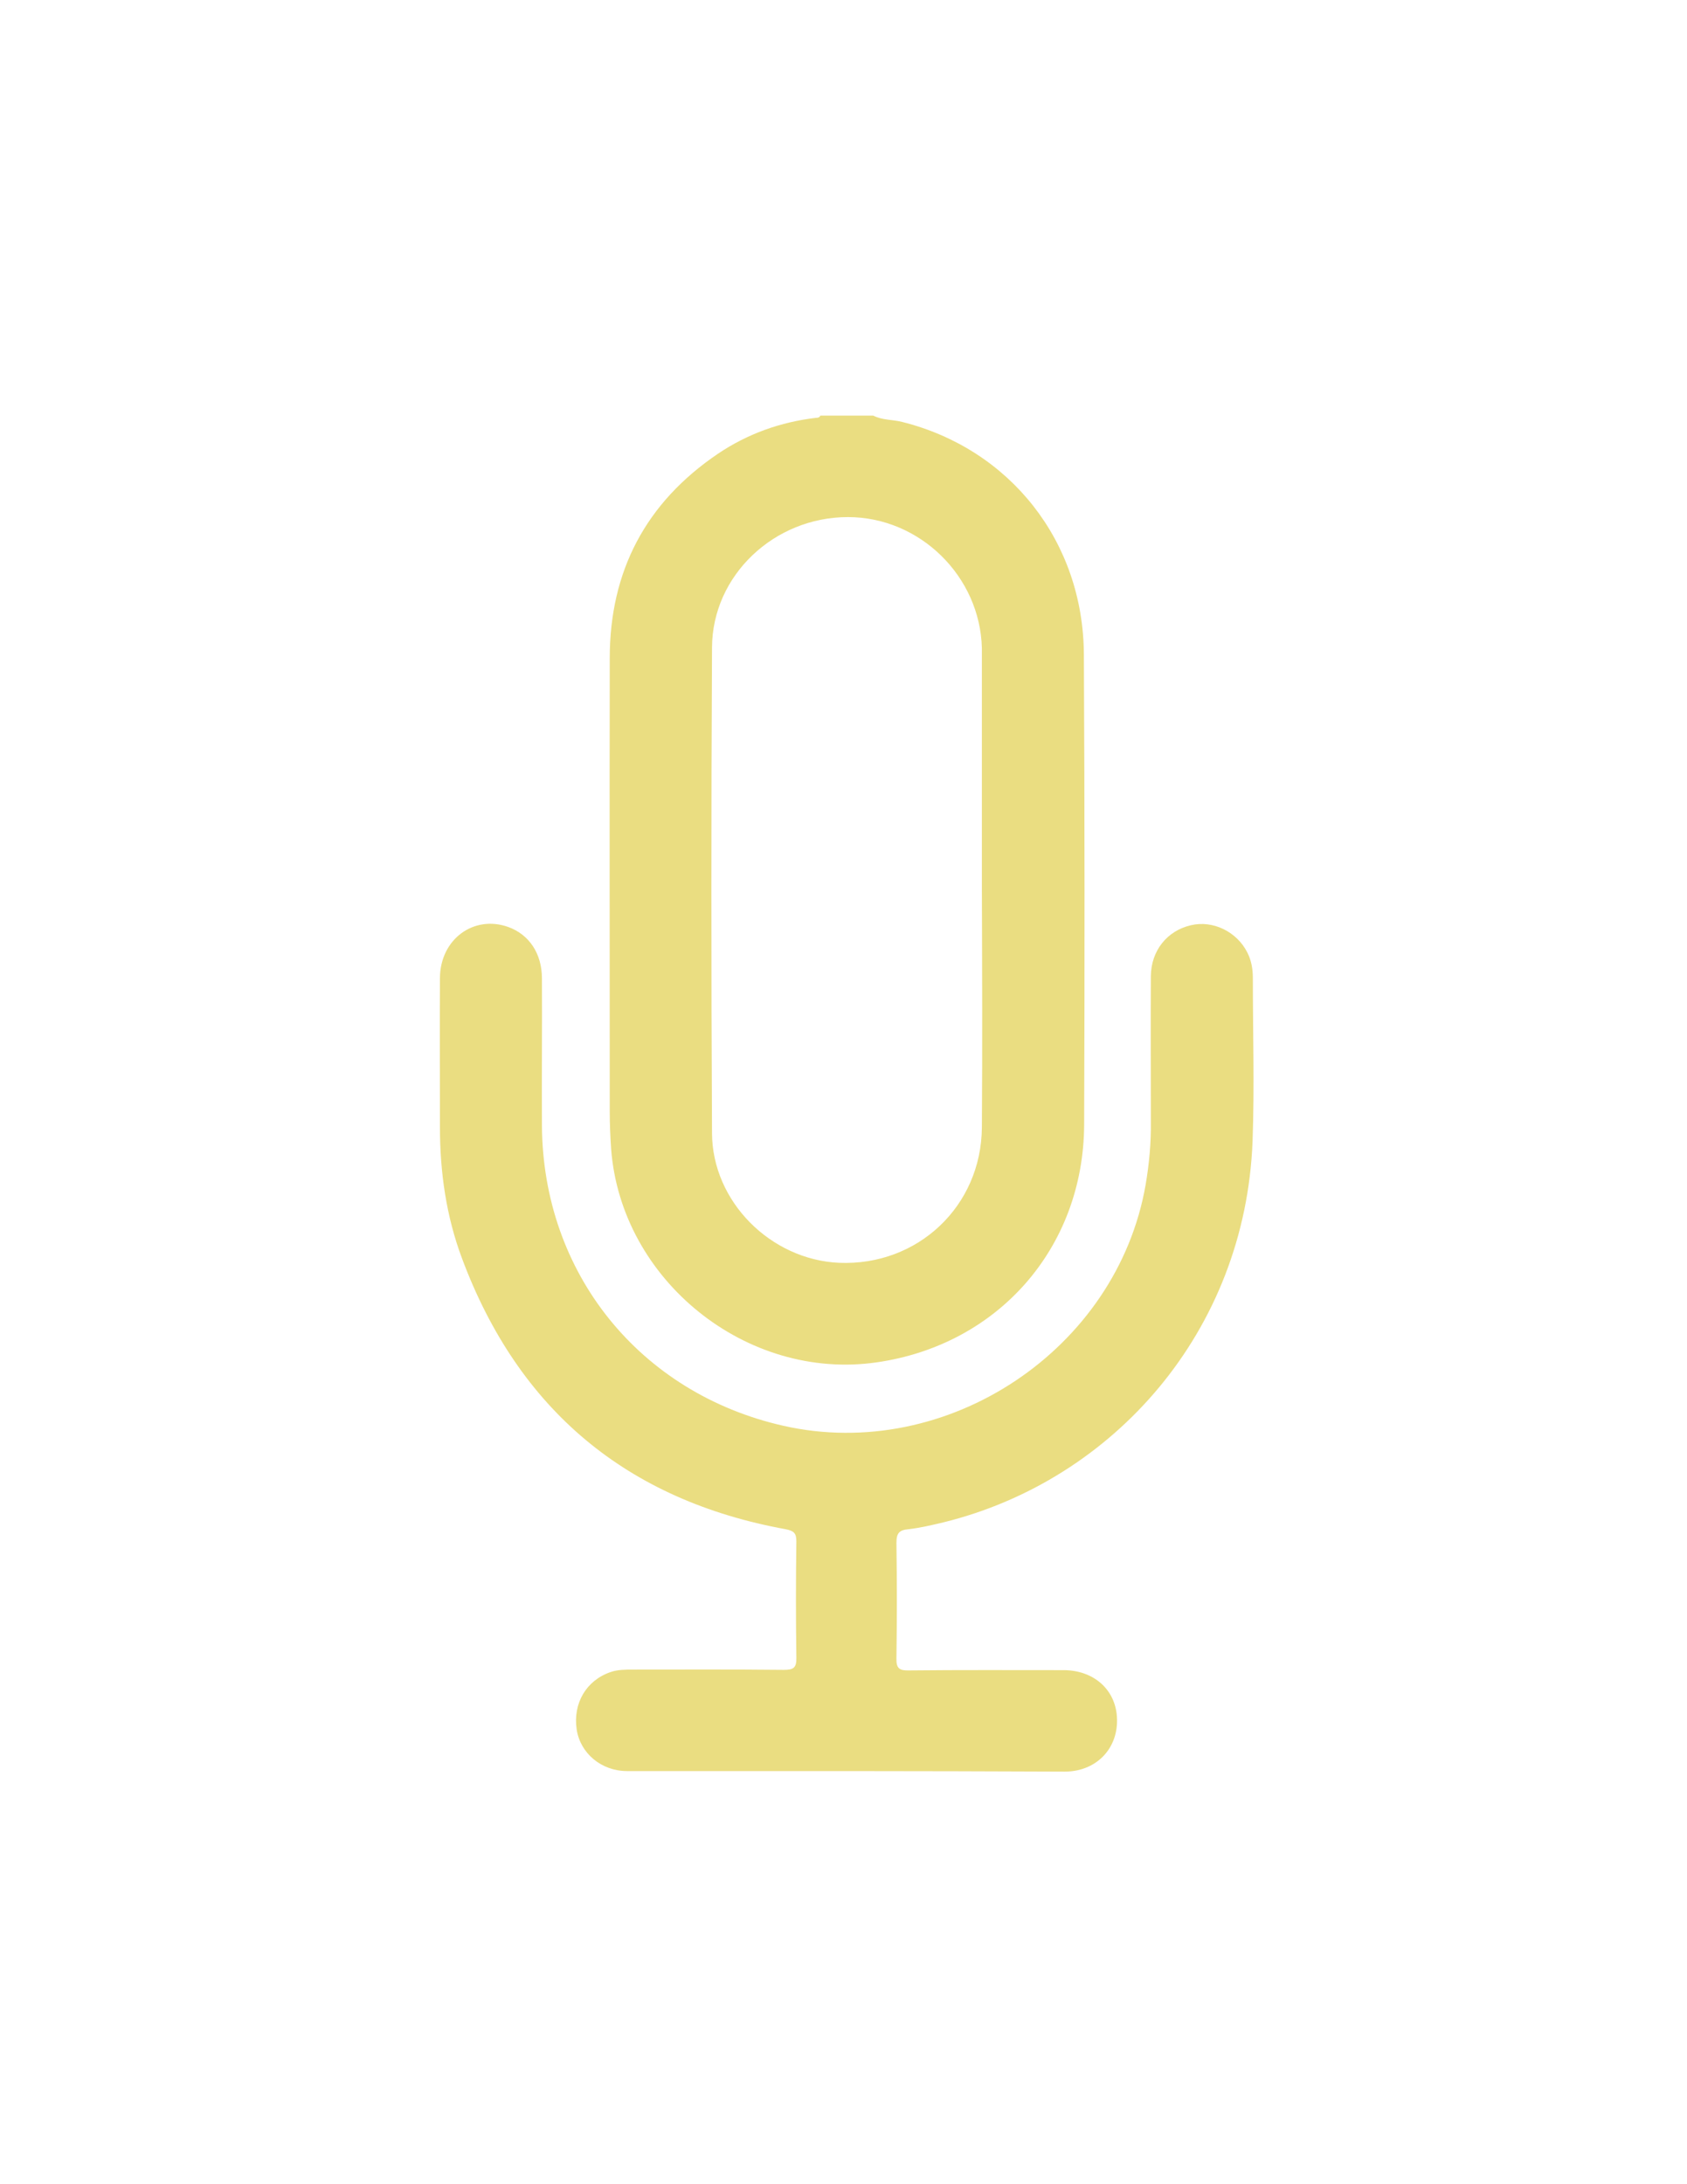 <?xml version="1.0" encoding="utf-8"?>
<!-- Generator: Adobe Illustrator 22.1.0, SVG Export Plug-In . SVG Version: 6.00 Build 0)  -->
<svg version="1.1" id="Capa_1" xmlns="http://www.w3.org/2000/svg" xmlns:xlink="http://www.w3.org/1999/xlink" x="0px" y="0px"
	 viewBox="0 0 612 792" style="enable-background:new 0 0 612 792;" xml:space="preserve">
<style type="text/css">
	.st0{fill:#EADD81;}
	.st1{fill:#4D4644;}
</style>
<g>
	<path class="st0" d="M306.7,642.2c-26.4,0-52.8,0-79.2,0c-9.4,0-17-6.5-18.3-15.1c-1.4-9.5,3.5-17.8,12.3-20.8
		c2.6-0.9,5.3-0.9,8.1-0.9c18.2,0,36.5-0.1,54.7,0.1c3.4,0,4.7-0.6,4.6-4.4c-0.2-14.1-0.2-28.2,0-42.2c0-3-0.9-3.8-3.9-4.4
		c-57.6-10.5-96.9-43.3-117.4-98.2c-5.7-15.2-8-31.2-8-47.5c0-18.1-0.1-36.2,0-54.2c0.1-14,12.2-22.9,24.7-18.5
		c7.6,2.7,12.3,9.6,12.3,18.7c0.1,17.8-0.1,35.5,0,53.3c0.3,53.5,35.4,97.1,87.6,108.9c59.4,13.4,121-27.6,131.4-87.4
		c1.3-7.6,2-15.2,1.9-22.9c0-17.6-0.1-35.2,0-52.8c0.1-9.2,5.9-16.4,14.5-18.4c8-1.9,16.7,2.3,20.5,9.9c1.5,2.9,2,6.1,2,9.3
		c0,19.7,0.6,39.4-0.1,59c-2.6,69-50.4,123.1-112.1,138.3c-4.2,1-8.4,2-12.7,2.5c-3.4,0.3-4.4,1.4-4.4,5c0.2,13.9,0.2,27.8,0,41.8
		c-0.1,3.7,1.1,4.5,4.6,4.4c18.7-0.2,37.4-0.1,56.2-0.1c10.4,0.1,18,6.5,19.1,15.9c1.3,11.7-6.8,20.9-18.9,20.9
		C359.8,642.3,333.3,642.2,306.7,642.2z"/>
	<path class="st0" d="M393.2,237.3c-0.2-41-26.8-74.5-65.9-84.3c-3.5-0.9-7.2-0.6-10.5-2.3c-6.4,0-12.8,0-19.2,0
		c-0.3,0.7-0.9,0.8-1.5,0.8c-12.9,1.5-24.9,5.8-35.6,13c-26.2,17.7-39.3,42.6-39.3,74.1c-0.1,54.9,0,109.7,0,164.6
		c0,4.5,0.2,9,0.5,13.4c3.6,47.6,49.1,84.2,96.3,77.4c44-6.3,75-41.4,75.3-86C393.5,351.2,393.5,294.2,393.2,237.3z M356.2,408.8
		c-0.2,28.6-23.3,50.3-51.8,49.1c-24.8-1.1-46-22.2-46.1-47c-0.3-58.7-0.3-117.4,0-176.1c0.1-26.2,22.6-47.3,49.3-47.3
		c26.1,0,48,21.5,48.6,47.6c0,0.5,0,1,0,1.4c0,28.8,0,57.6,0,86.4C356.3,351.5,356.4,380.2,356.2,408.8z"/>
</g>
</svg>
